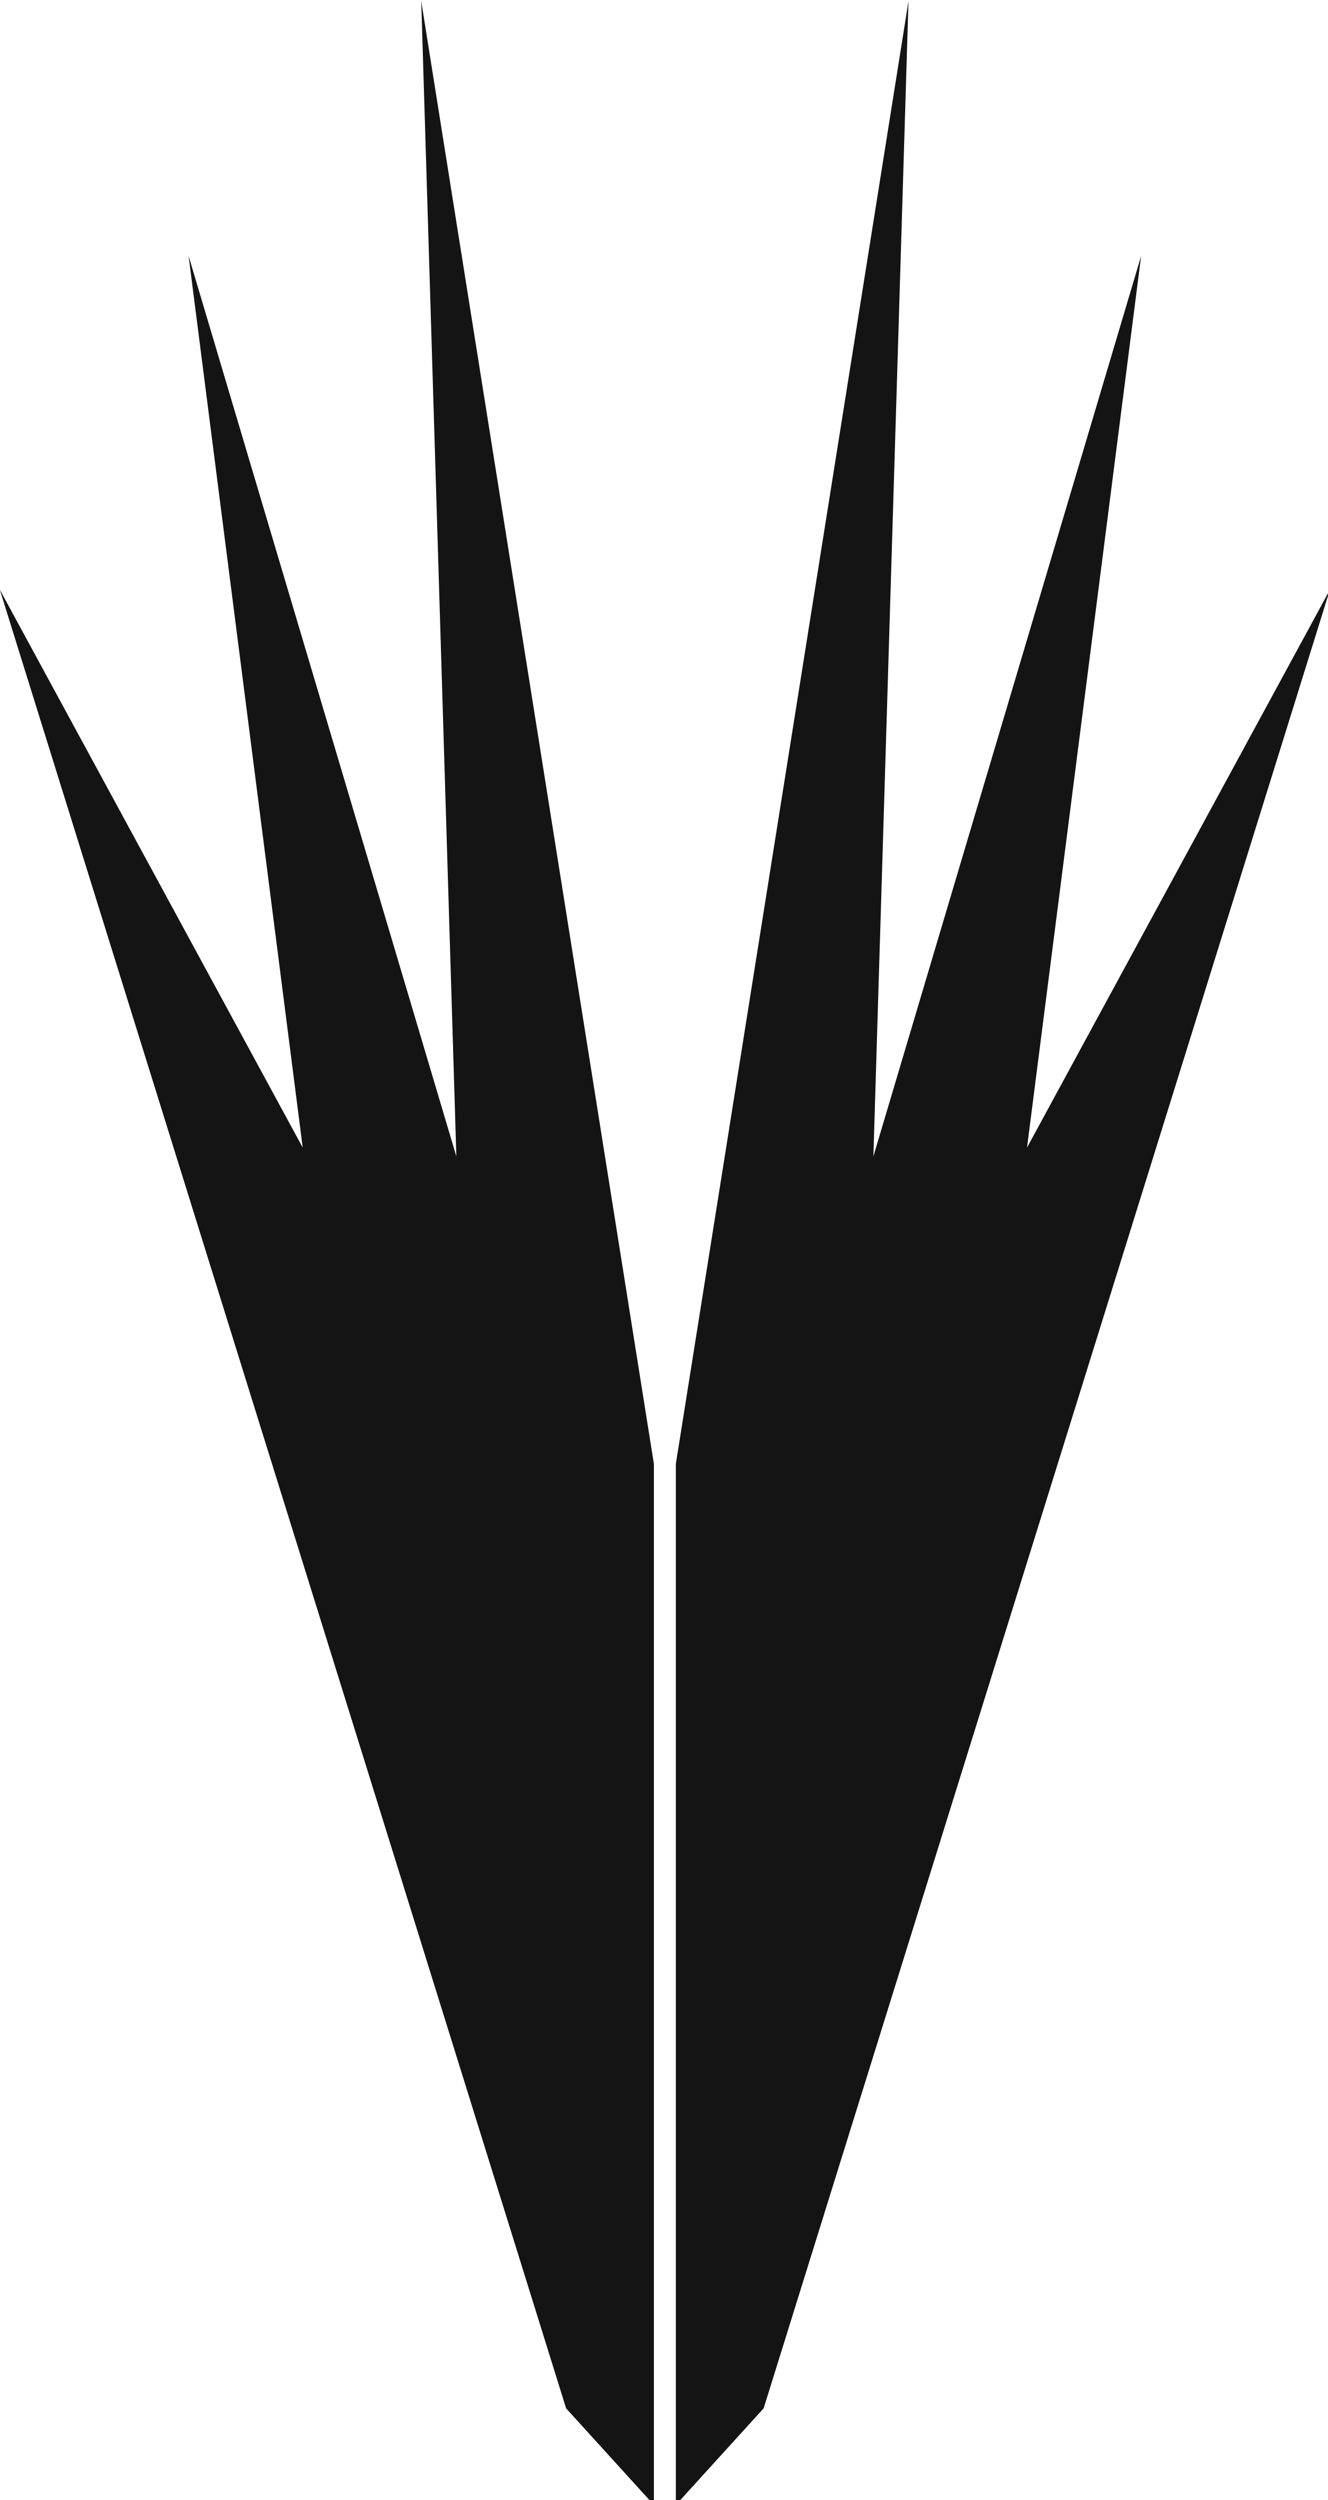 <?xml version="1.0" encoding="UTF-8" standalone="no"?>
<!-- Created with Inkscape (http://www.inkscape.org/) -->

<svg
   xmlns:dc="http://purl.org/dc/elements/1.1/"
   xmlns:cc="http://creativecommons.org/ns#"
   xmlns:rdf="http://www.w3.org/1999/02/22-rdf-syntax-ns#"
   xmlns:svg="http://www.w3.org/2000/svg"
   xmlns="http://www.w3.org/2000/svg"
   xmlns:sodipodi="http://sodipodi.sourceforge.net/DTD/sodipodi-0.dtd"
   xmlns:inkscape="http://www.inkscape.org/namespaces/inkscape"
   width="57.263mm"
   height="107.723mm"
   viewBox="0 0 57.263 107.723"
   version="1.1"
   id="svg17776"
   inkscape:version="0.92.2 (5c3e80d, 2017-08-06)"
   sodipodi:docname="spawnEffect_2.svg">
  <defs
     id="defs17770" />
  <sodipodi:namedview
     id="base"
     pagecolor="#ffffff"
     bordercolor="#666666"
     borderopacity="1.0"
     inkscape:pageopacity="0.0"
     inkscape:pageshadow="2"
     inkscape:zoom="0.98994949"
     inkscape:cx="125.92172"
     inkscape:cy="192.17606"
     inkscape:document-units="mm"
     inkscape:current-layer="layer1"
     showgrid="false"
     fit-margin-top="0"
     fit-margin-left="0"
     fit-margin-right="0"
     fit-margin-bottom="0"
     inkscape:window-width="1920"
     inkscape:window-height="1017"
     inkscape:window-x="-8"
     inkscape:window-y="-8"
     inkscape:window-maximized="1" />
  <g
     inkscape:label="Layer 1"
     inkscape:groupmode="layer"
     id="layer1"
     transform="translate(-84.605,-30.392)">
    <path
       style="fill:#141414;fill-opacity:1;stroke:none;stroke-width:1px;stroke-linecap:butt;stroke-linejoin:miter;stroke-opacity:1"
       d="m 49.25,107.303 5.715,187.857 -43.572,-146.43 18.572,145 -49.285,-90.713 92.143,295.713 14.285,15.715 V 345.16 Z m 79.287,0 -37.857,237.857 v 169.285 l 14.285,-15.715 92.143,-295.713 -49.285,90.713 18.57,-145 -43.57,146.43 z"
       transform="matrix(0.265,0,0,0.265,89.717,2.002)"
       id="path16082-3"
       inkscape:connector-curvature="0" />
  </g>
</svg>
